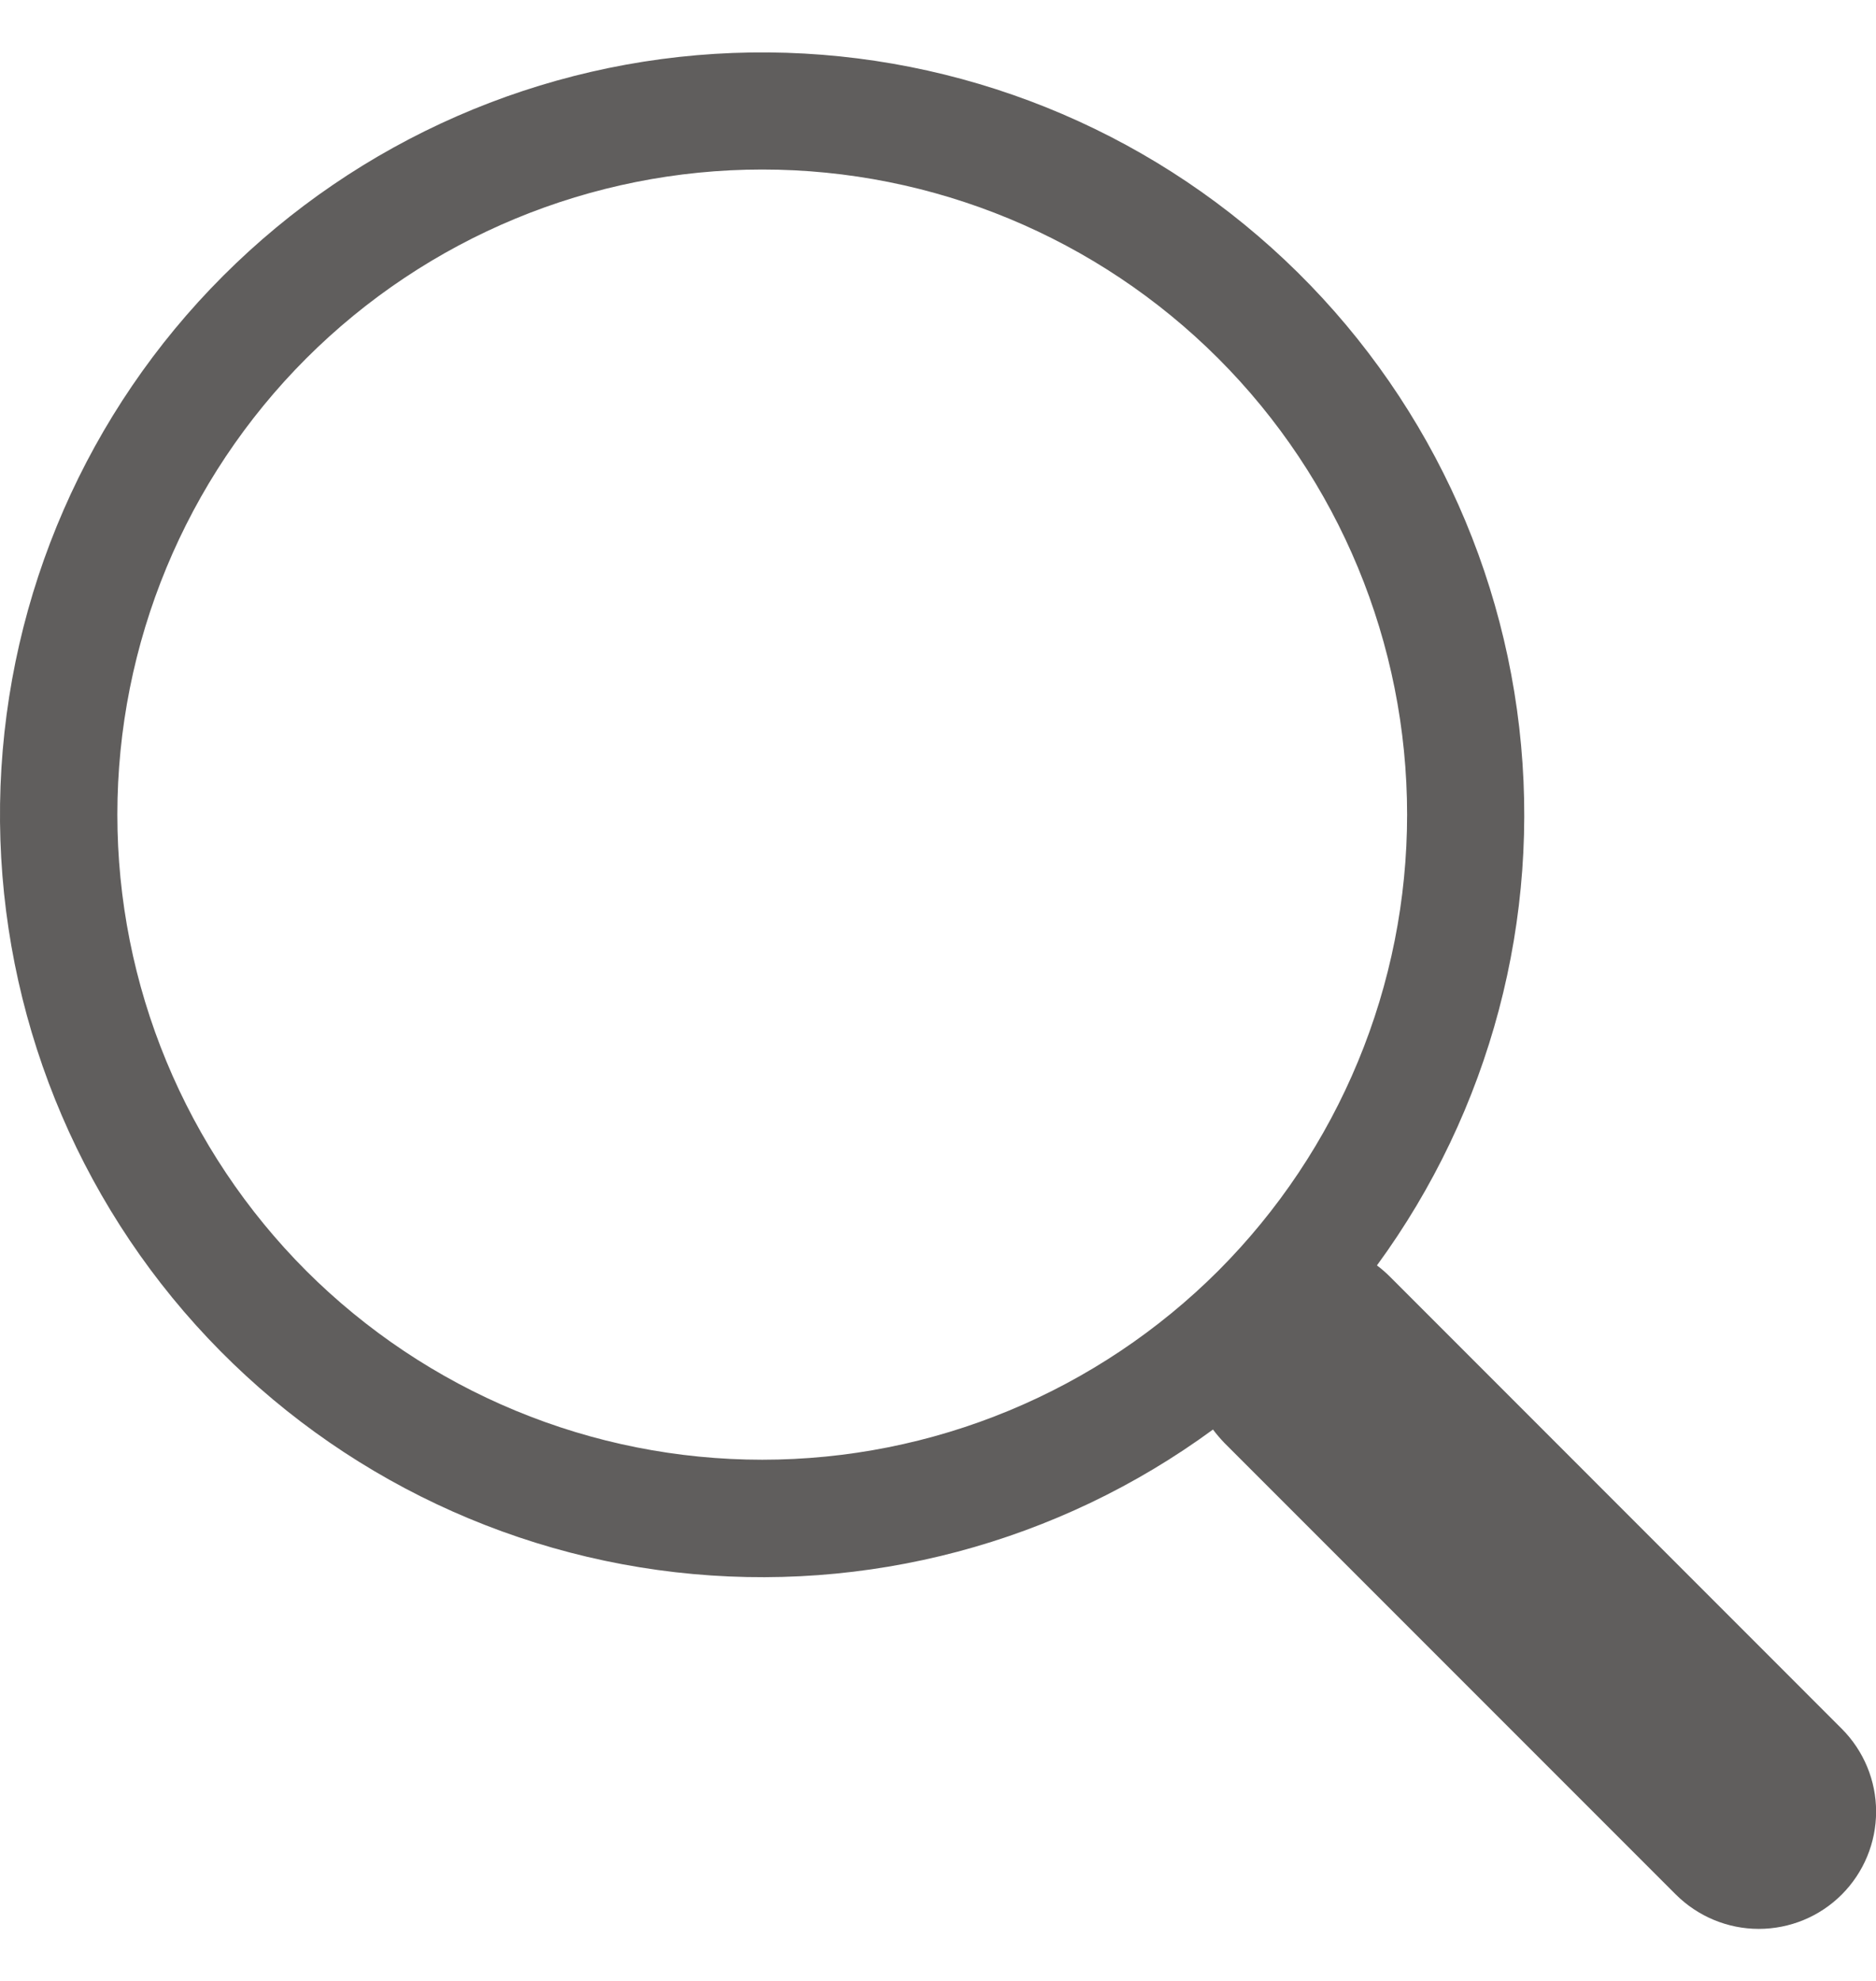 <svg width="18" height="19" viewBox="0 0 18 19" fill="none" xmlns="http://www.w3.org/2000/svg">
<g id="wrapper">
<path id="Union" d="M13.211 12.138C14.3 10.651 14.788 8.808 14.577 6.978C14.366 5.147 13.471 3.463 12.072 2.264C10.673 1.064 8.872 0.437 7.031 0.508C5.189 0.579 3.443 1.343 2.14 2.647C0.837 3.95 0.075 5.698 0.005 7.539C-0.064 9.381 0.564 11.181 1.764 12.579C2.965 13.977 4.649 14.87 6.48 15.08C8.311 15.29 10.153 14.801 11.639 13.711H11.638C11.672 13.756 11.708 13.798 11.748 13.84L16.079 18.171C16.291 18.382 16.577 18.501 16.875 18.501C17.174 18.501 17.46 18.383 17.671 18.172C17.882 17.961 18.001 17.675 18.001 17.376C18.001 17.078 17.882 16.792 17.671 16.581L13.34 12.249C13.3 12.209 13.257 12.171 13.211 12.137V12.138ZM13.501 7.813C13.501 8.626 13.341 9.431 13.03 10.181C12.719 10.932 12.263 11.614 11.689 12.189C11.114 12.763 10.432 13.219 9.681 13.53C8.931 13.841 8.126 14.001 7.314 14.001C6.501 14.001 5.696 13.841 4.946 13.53C4.195 13.219 3.513 12.763 2.938 12.189C2.364 11.614 1.908 10.932 1.597 10.181C1.286 9.431 1.126 8.626 1.126 7.813C1.126 6.172 1.778 4.598 2.938 3.438C4.099 2.278 5.672 1.626 7.314 1.626C8.955 1.626 10.528 2.278 11.689 3.438C12.849 4.598 13.501 6.172 13.501 7.813Z" fill="#605E5D"/>
</g>
</svg>
